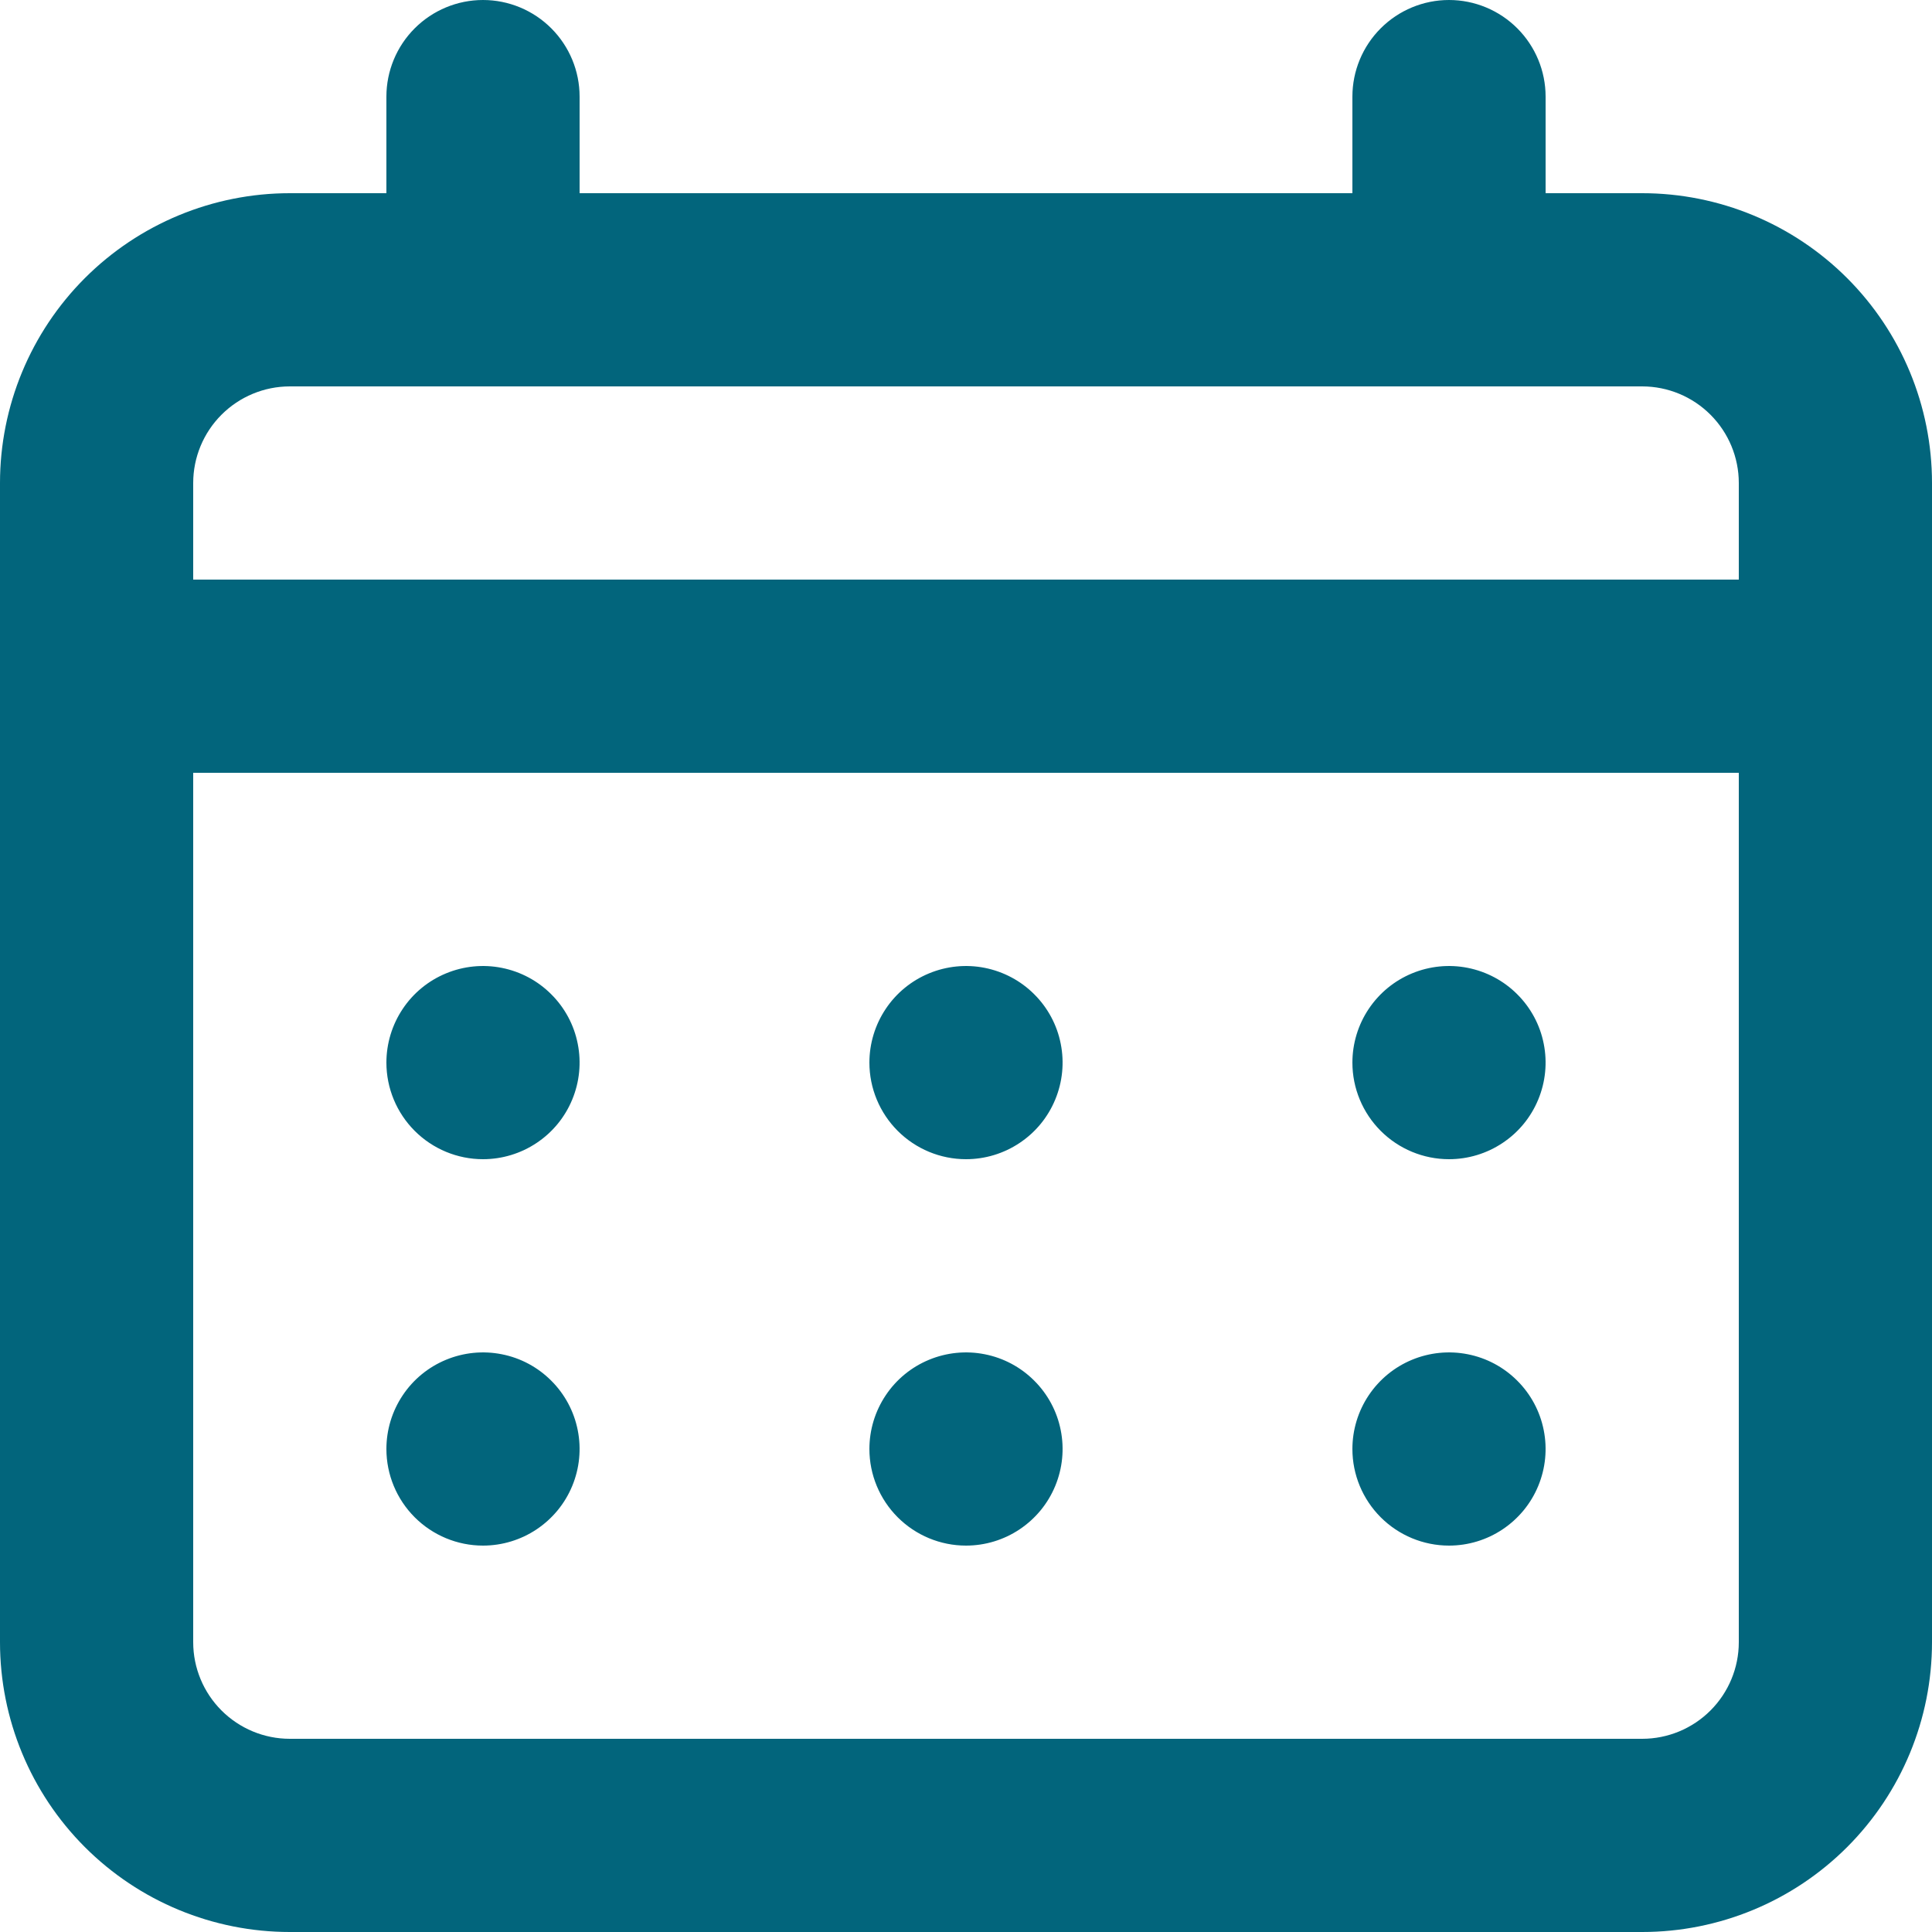 <svg width="32" height="32" viewBox="0 0 32 32" fill="none" xmlns="http://www.w3.org/2000/svg">
<path d="M16 19.2C16.317 19.2 16.626 19.106 16.889 18.93C17.152 18.755 17.357 18.505 17.478 18.212C17.599 17.92 17.631 17.598 17.569 17.288C17.508 16.977 17.355 16.692 17.131 16.469C16.908 16.245 16.622 16.093 16.312 16.031C16.002 15.969 15.68 16.001 15.388 16.122C15.095 16.243 14.845 16.448 14.67 16.711C14.494 16.974 14.4 17.284 14.4 17.6C14.4 18.024 14.569 18.431 14.869 18.731C15.169 19.031 15.576 19.2 16 19.2ZM24 19.2C24.317 19.2 24.626 19.106 24.889 18.93C25.152 18.755 25.357 18.505 25.478 18.212C25.599 17.92 25.631 17.598 25.569 17.288C25.508 16.977 25.355 16.692 25.131 16.469C24.908 16.245 24.622 16.093 24.312 16.031C24.002 15.969 23.68 16.001 23.388 16.122C23.095 16.243 22.846 16.448 22.67 16.711C22.494 16.974 22.4 17.284 22.4 17.6C22.4 18.024 22.569 18.431 22.869 18.731C23.169 19.031 23.576 19.2 24 19.2ZM16 25.6C16.317 25.6 16.626 25.506 16.889 25.33C17.152 25.154 17.357 24.905 17.478 24.612C17.599 24.32 17.631 23.998 17.569 23.688C17.508 23.378 17.355 23.092 17.131 22.869C16.908 22.645 16.622 22.492 16.312 22.431C16.002 22.369 15.68 22.401 15.388 22.522C15.095 22.643 14.845 22.848 14.67 23.111C14.494 23.374 14.4 23.683 14.4 24C14.4 24.424 14.569 24.831 14.869 25.131C15.169 25.431 15.576 25.6 16 25.6ZM24 25.6C24.317 25.6 24.626 25.506 24.889 25.33C25.152 25.154 25.357 24.905 25.478 24.612C25.599 24.32 25.631 23.998 25.569 23.688C25.508 23.378 25.355 23.092 25.131 22.869C24.908 22.645 24.622 22.492 24.312 22.431C24.002 22.369 23.68 22.401 23.388 22.522C23.095 22.643 22.846 22.848 22.67 23.111C22.494 23.374 22.4 23.683 22.4 24C22.4 24.424 22.569 24.831 22.869 25.131C23.169 25.431 23.576 25.6 24 25.6ZM8 19.2C8.316 19.2 8.626 19.106 8.889 18.93C9.152 18.755 9.357 18.505 9.478 18.212C9.599 17.92 9.631 17.598 9.569 17.288C9.508 16.977 9.355 16.692 9.131 16.469C8.908 16.245 8.623 16.093 8.312 16.031C8.002 15.969 7.68 16.001 7.388 16.122C7.095 16.243 6.845 16.448 6.67 16.711C6.494 16.974 6.4 17.284 6.4 17.6C6.4 18.024 6.569 18.431 6.869 18.731C7.169 19.031 7.576 19.2 8 19.2ZM27.2 3.2H25.6V1.6C25.6 1.176 25.431 0.769 25.131 0.469C24.831 0.169 24.424 0 24 0C23.576 0 23.169 0.169 22.869 0.469C22.569 0.769 22.4 1.176 22.4 1.6V3.2H9.6V1.6C9.6 1.176 9.431 0.769 9.131 0.469C8.831 0.169 8.424 0 8 0C7.576 0 7.169 0.169 6.869 0.469C6.569 0.769 6.4 1.176 6.4 1.6V3.2H4.8C3.527 3.2 2.306 3.706 1.406 4.606C0.506 5.506 0 6.727 0 8V27.2C0 28.473 0.506 29.694 1.406 30.594C2.306 31.494 3.527 32 4.8 32H27.2C28.473 32 29.694 31.494 30.594 30.594C31.494 29.694 32 28.473 32 27.2V8C32 6.727 31.494 5.506 30.594 4.606C29.694 3.706 28.473 3.2 27.2 3.2ZM28.8 27.2C28.8 27.624 28.631 28.031 28.331 28.331C28.031 28.631 27.624 28.8 27.2 28.8H4.8C4.376 28.8 3.969 28.631 3.669 28.331C3.369 28.031 3.2 27.624 3.2 27.2V12.8H28.8V27.2ZM28.8 9.6H3.2V8C3.2 7.576 3.369 7.169 3.669 6.869C3.969 6.569 4.376 6.4 4.8 6.4H27.2C27.624 6.4 28.031 6.569 28.331 6.869C28.631 7.169 28.8 7.576 28.8 8V9.6ZM8 25.6C8.316 25.6 8.626 25.506 8.889 25.33C9.152 25.154 9.357 24.905 9.478 24.612C9.599 24.32 9.631 23.998 9.569 23.688C9.508 23.378 9.355 23.092 9.131 22.869C8.908 22.645 8.623 22.492 8.312 22.431C8.002 22.369 7.68 22.401 7.388 22.522C7.095 22.643 6.845 22.848 6.67 23.111C6.494 23.374 6.4 23.683 6.4 24C6.4 24.424 6.569 24.831 6.869 25.131C7.169 25.431 7.576 25.6 8 25.6Z" fill="#02657C"/>
</svg>
